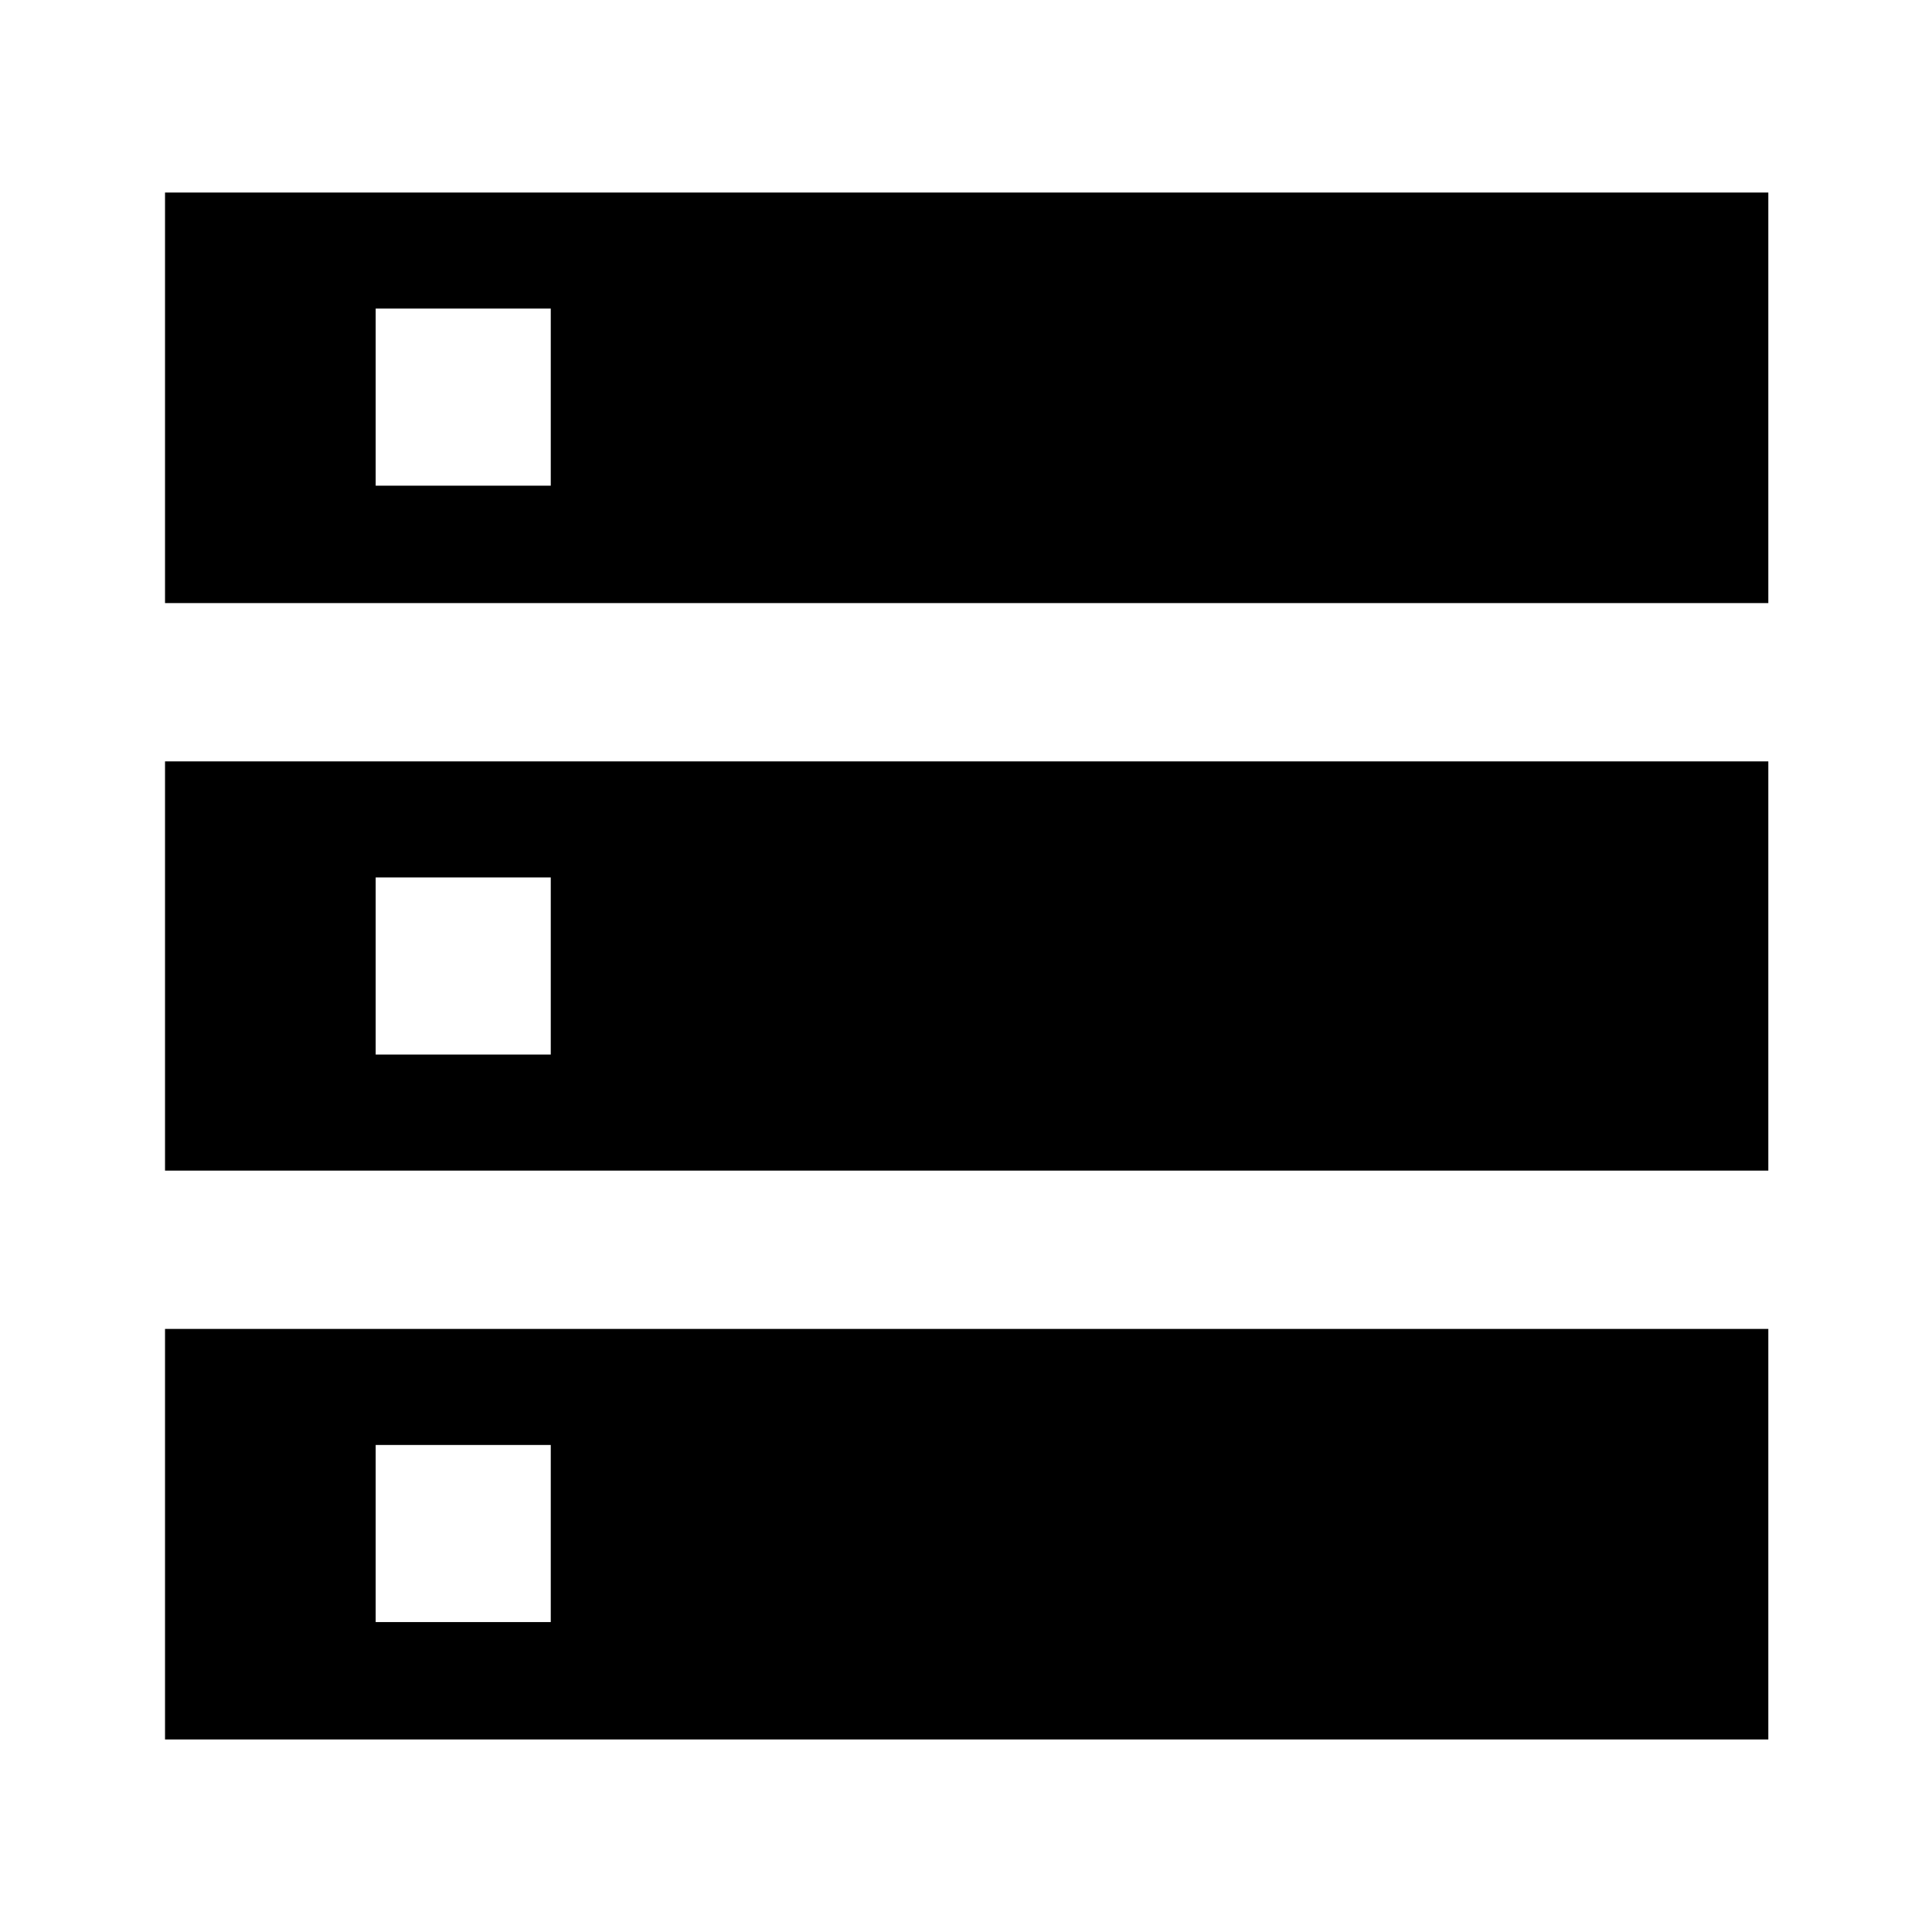 <svg xmlns="http://www.w3.org/2000/svg" height="40" viewBox="0 -960 960 960" width="40"><path d="M82-95.67v-204h796.67v204H82ZM186.67-154h87v-88h-87v88ZM82-660.33v-204h796.67v204H82Zm104.67-58.34h87v-88h-87v88ZM82-378.33v-203.34h796.67v203.34H82ZM186.67-436h87v-88h-87v88Z"/></svg>